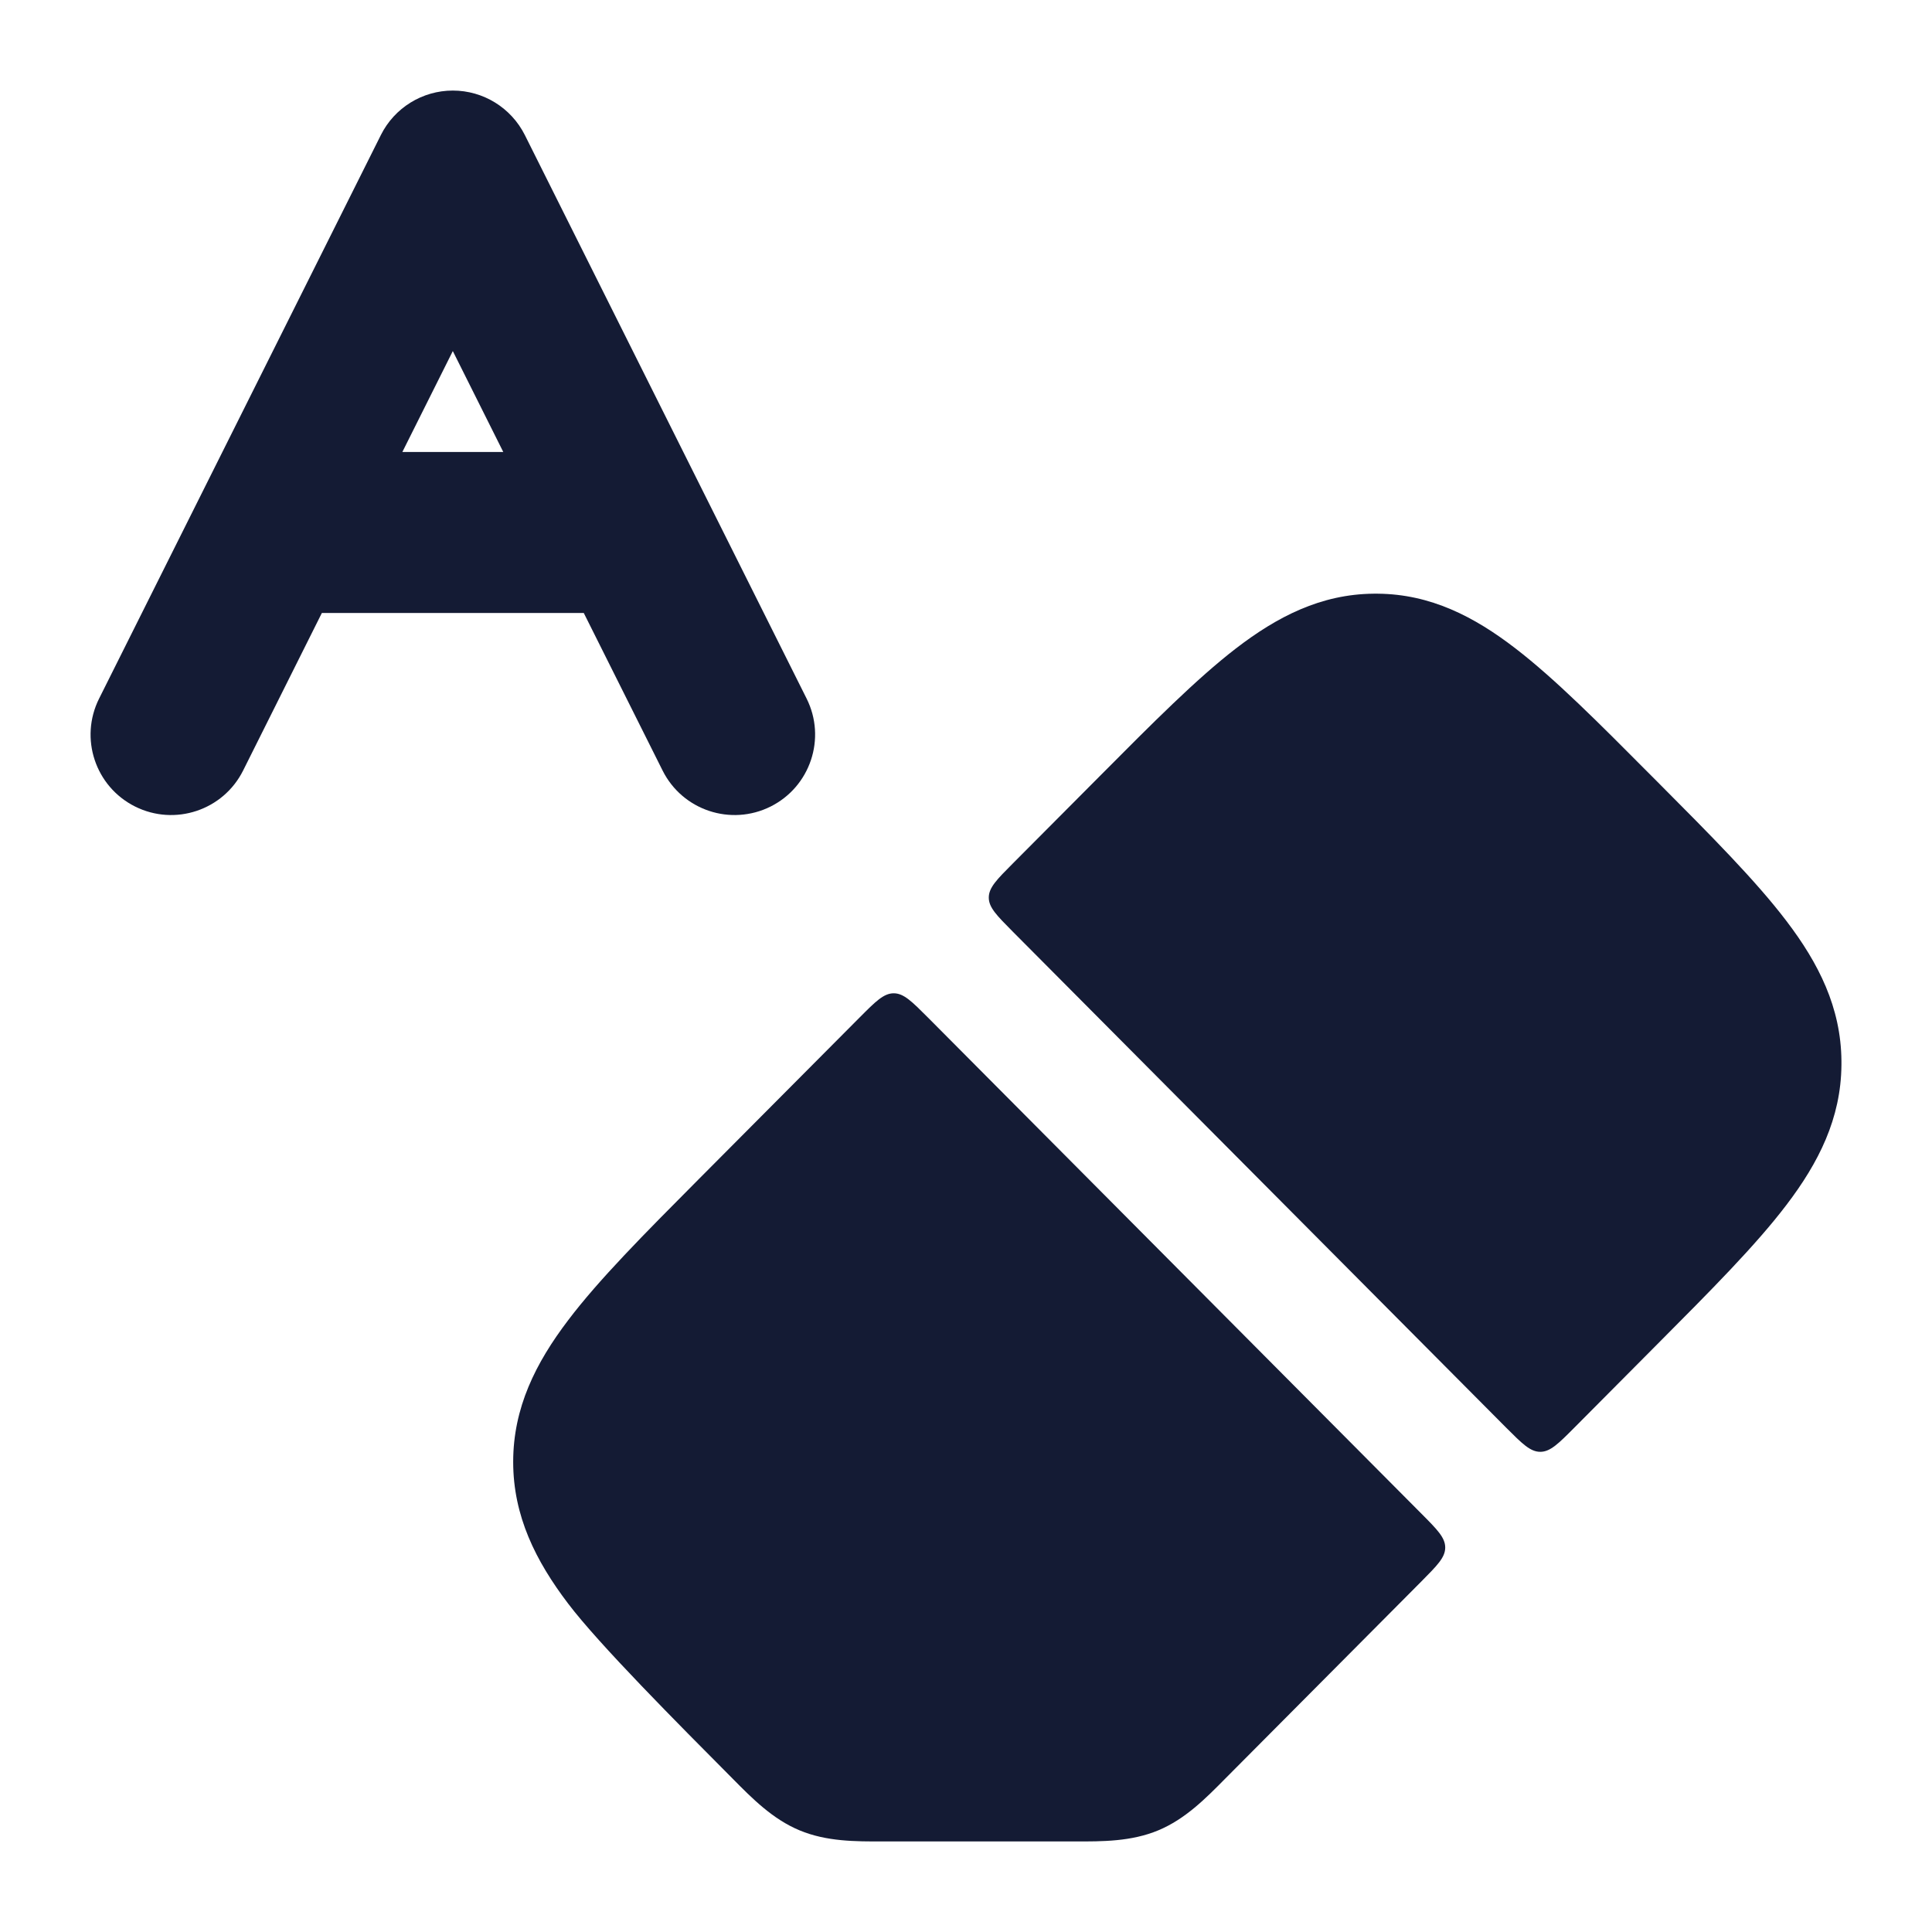 <svg width="24" height="24" viewBox="0 0 24 24" fill="none" xmlns="http://www.w3.org/2000/svg">
<path fill-rule="evenodd" clip-rule="evenodd" d="M5.625 1.125C6.004 1.125 6.35 1.339 6.52 1.678L10.02 8.678C10.267 9.172 10.066 9.772 9.573 10.019C9.079 10.266 8.478 10.066 8.231 9.572L7.252 7.615H3.998L3.02 9.572C2.773 10.066 2.172 10.266 1.678 10.019C1.184 9.772 0.984 9.172 1.231 8.678L4.731 1.678C4.9 1.339 5.247 1.125 5.625 1.125ZM4.998 5.615H6.252L5.625 4.361L4.998 5.615Z" fill="#141B34"/>
<path d="M17.116 7.375C17.099 7.375 17.081 7.375 17.064 7.375C16.409 7.381 15.868 7.659 15.352 8.056C14.863 8.433 14.318 8.981 13.662 9.641L12.581 10.727C12.383 10.926 12.283 11.026 12.283 11.15C12.283 11.274 12.383 11.373 12.581 11.573L18.708 17.733C18.909 17.934 19.009 18.035 19.134 18.035C19.258 18.035 19.359 17.934 19.559 17.733L20.591 16.695C21.258 16.025 21.811 15.469 22.191 14.969C22.592 14.443 22.869 13.894 22.875 13.231C22.875 13.213 22.875 13.196 22.875 13.178C22.869 12.515 22.592 11.966 22.191 11.44C21.811 10.94 21.258 10.384 20.591 9.714L20.518 9.641C19.862 8.981 19.317 8.433 18.827 8.056C18.312 7.659 17.771 7.381 17.116 7.375Z" fill="#141B34"/>
<path d="M17.655 19.647C17.853 19.447 17.953 19.348 17.953 19.224C17.953 19.1 17.853 19 17.655 18.801L11.528 12.641C11.327 12.44 11.227 12.339 11.102 12.339C10.978 12.339 10.877 12.44 10.677 12.641L8.676 14.652C8.001 15.331 7.441 15.894 7.058 16.4C6.653 16.933 6.375 17.489 6.375 18.16C6.375 18.831 6.653 19.388 7.058 19.921C7.441 20.427 8.428 21.418 9.103 22.097C9.344 22.341 9.598 22.598 9.932 22.737C10.267 22.877 10.628 22.876 10.969 22.875H13.352C13.693 22.876 14.053 22.877 14.389 22.737C14.723 22.598 14.977 22.341 15.218 22.097L17.655 19.647Z" fill="#141B34"/>
</svg>
